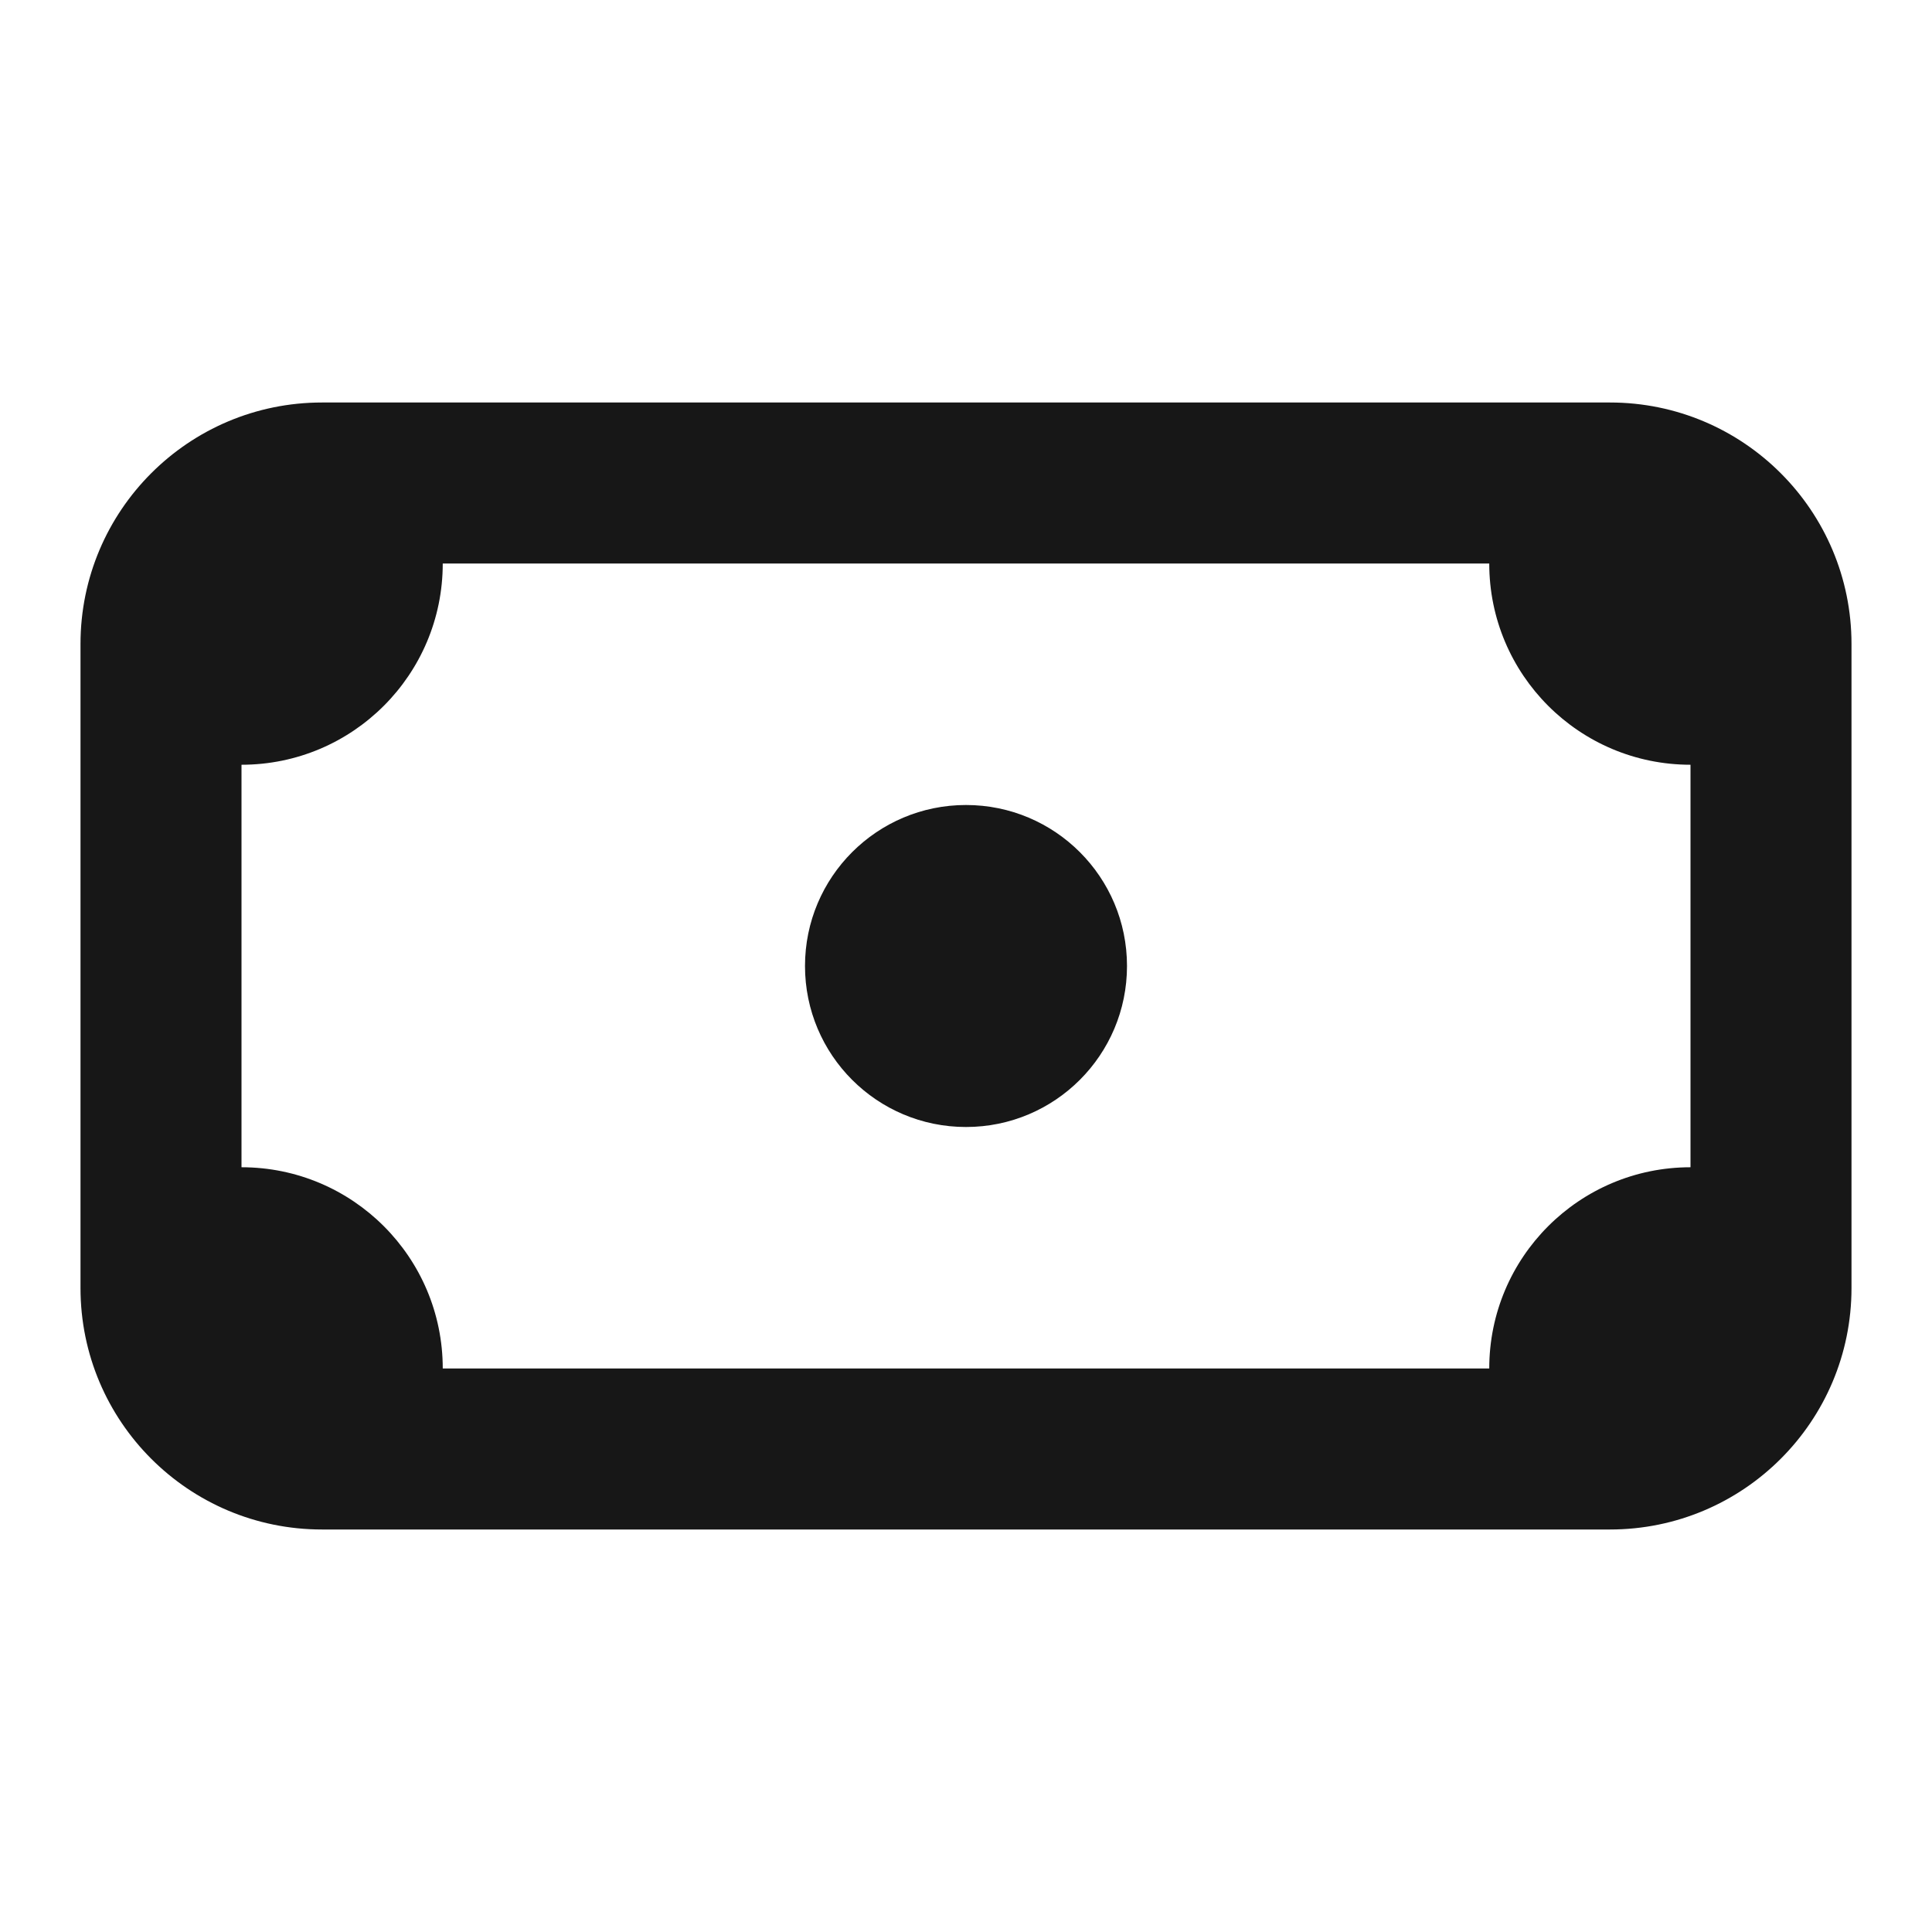 <svg width="24" height="24" viewBox="0 0 24 24" fill="none" xmlns="http://www.w3.org/2000/svg">
<path fill-rule="evenodd" clip-rule="evenodd" d="M4 5C2.343 5 1 6.343 1 8V9.292V14.708V16C1 17.657 2.343 19 4 19H5.292H18.708H20C21.657 19 23 17.657 23 16V14.708V9.292V8C23 6.343 21.657 5 20 5H18.708H5.292H4ZM5.5 7C5.5 8.381 4.381 9.5 3 9.5V14.5C4.381 14.5 5.5 15.619 5.5 17H18.5C18.5 15.619 19.619 14.5 21 14.5V9.5C19.619 9.5 18.5 8.381 18.5 7H5.5ZM12 14C13.105 14 14 13.105 14 12C14 10.895 13.105 10 12 10C10.895 10 10 10.895 10 12C10 13.105 10.895 14 12 14Z" fill="#171717"/>
</svg>
